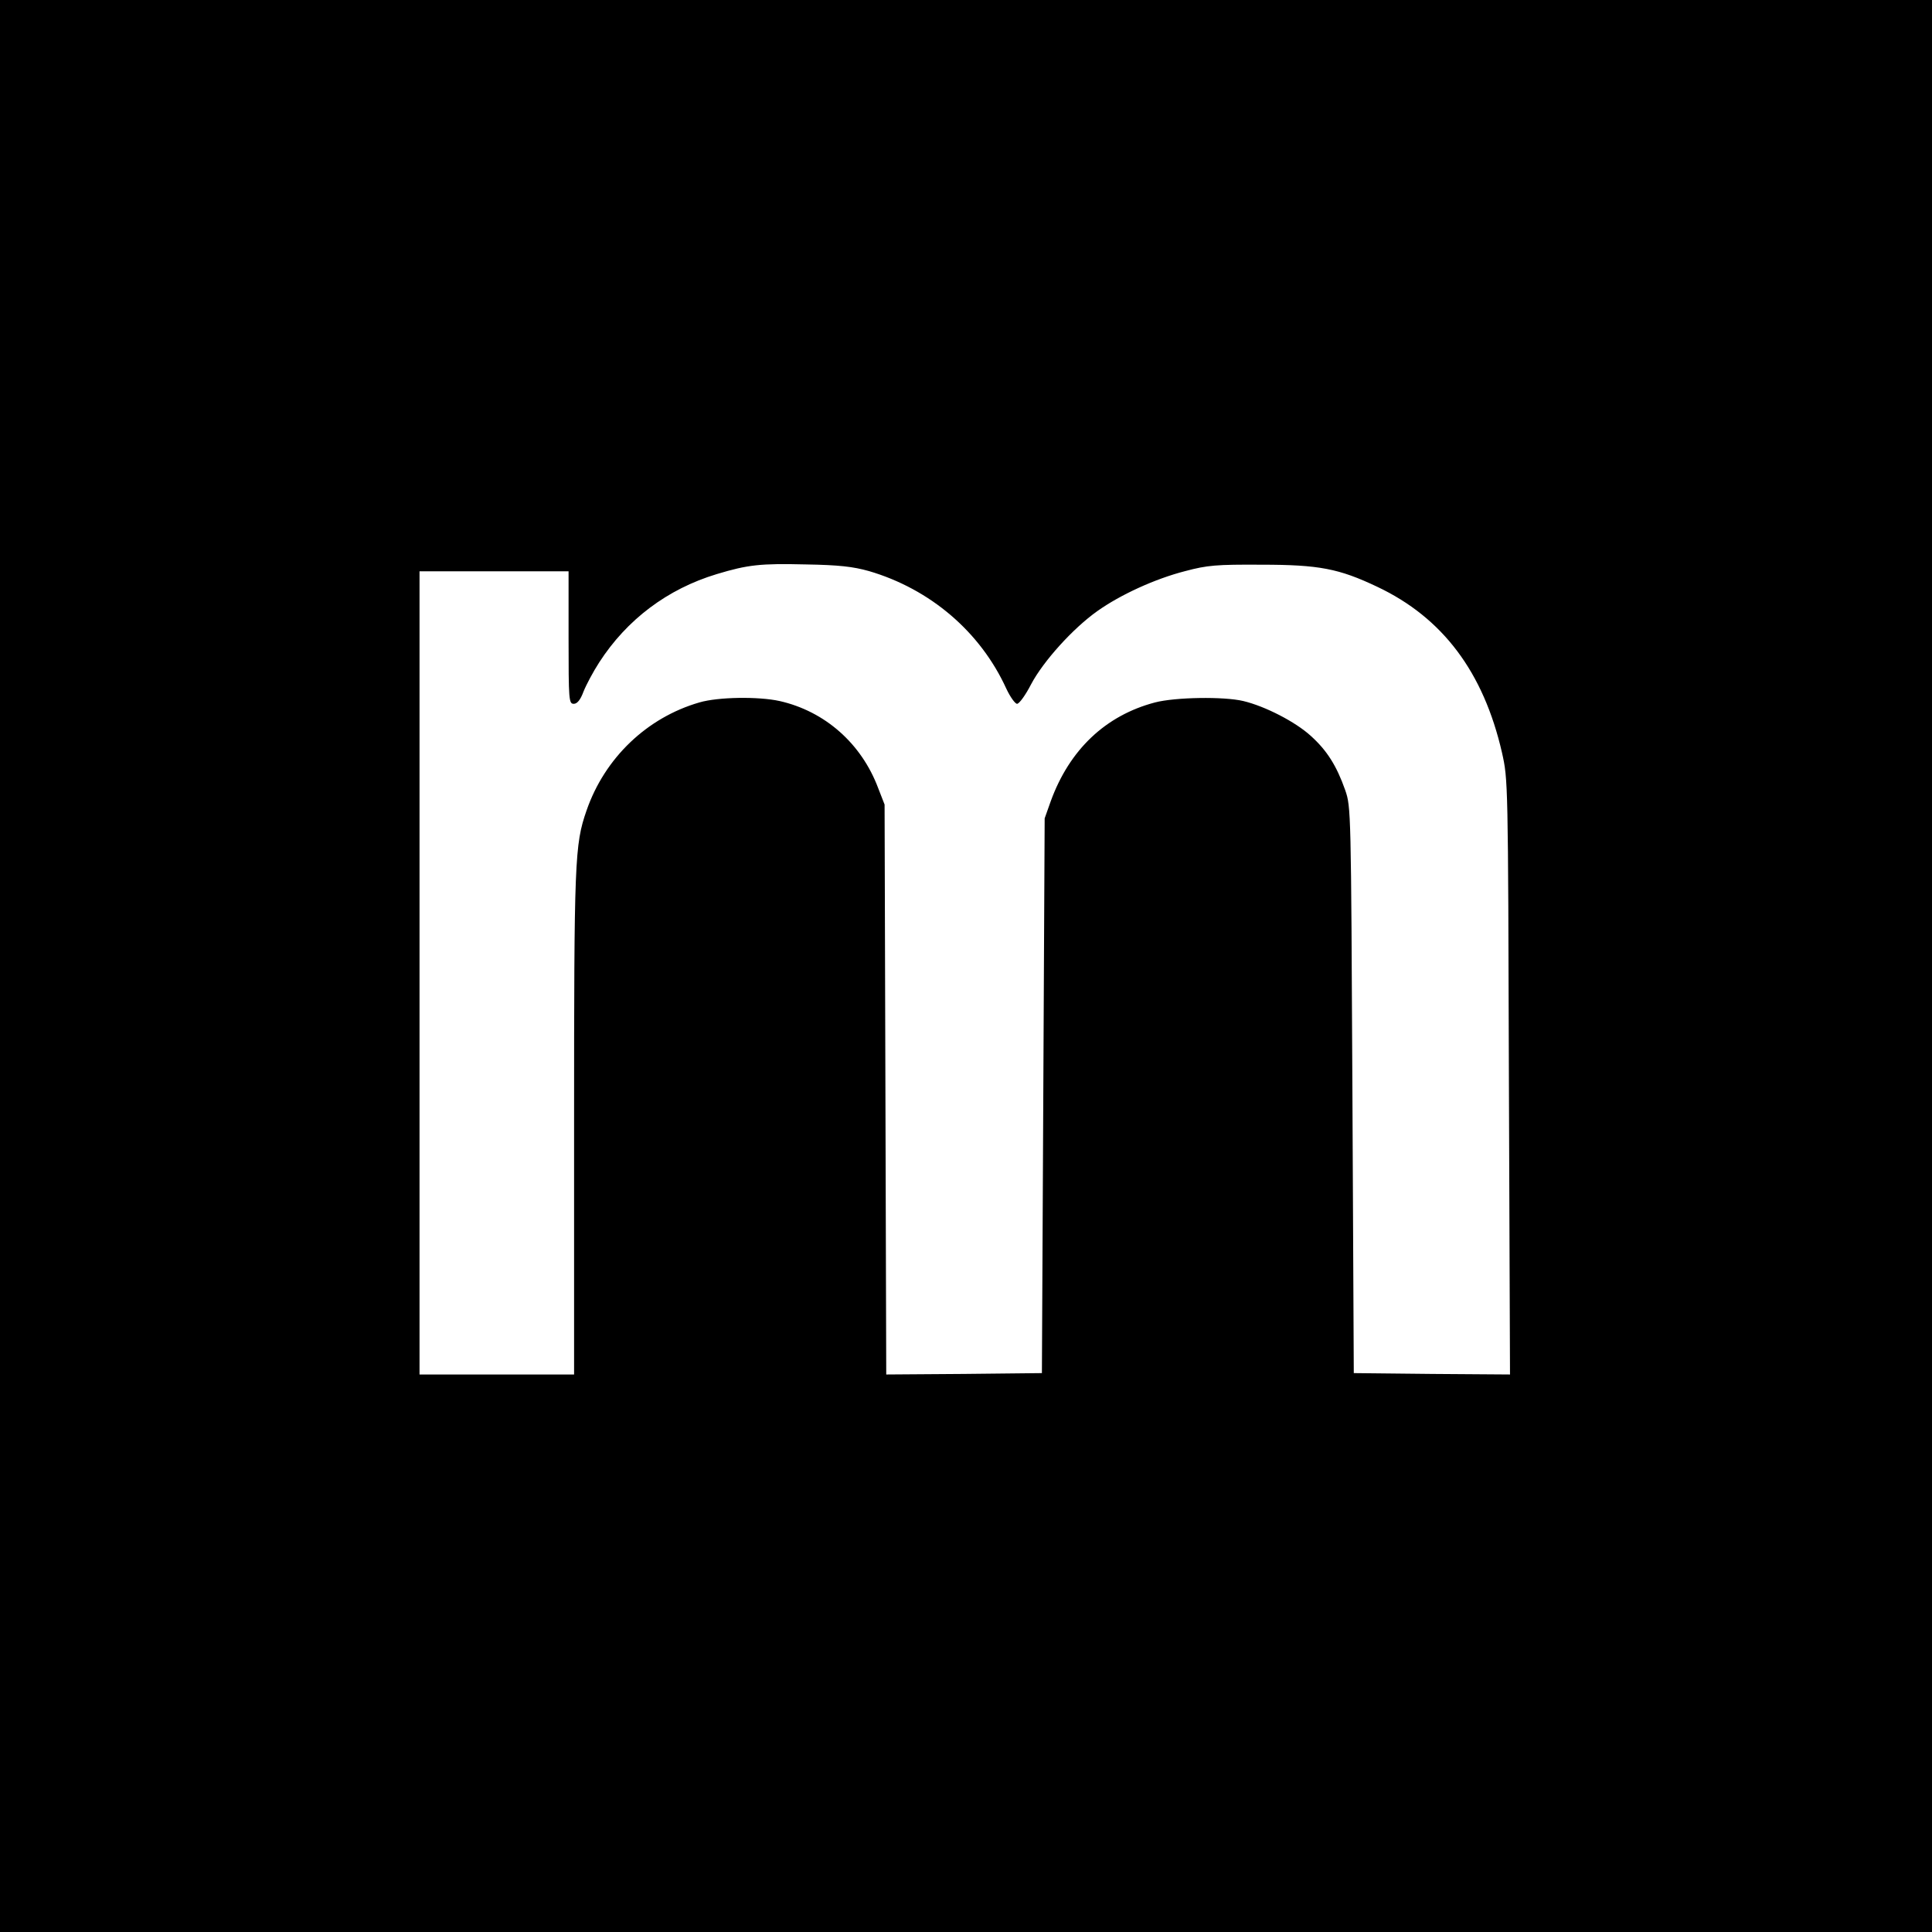 <?xml version="1.0" standalone="no"?>
<!DOCTYPE svg PUBLIC "-//W3C//DTD SVG 20010904//EN"
 "http://www.w3.org/TR/2001/REC-SVG-20010904/DTD/svg10.dtd">
<svg version="1.0" xmlns="http://www.w3.org/2000/svg"
 width="700pt" height="700pt" viewBox="0 0 700 700"
 preserveAspectRatio="xMidYMid meet">
<g transform="translate(0,700) scale(0.1,-0.1)"
fill="#000000" stroke="none">
<path d="M0 3500 l0 -3500 3500 0 3500 0 0 3500 0 3500 -3500 0 -3500 0 0
-3500z m3148 1431 c222 -65 404 -220 498 -426 14 -30 32 -55 39 -55 8 0 31 32
51 71 44 83 151 202 240 265 83 59 209 117 319 145 79 21 112 24 275 23 209 0
281 -14 420 -80 237 -112 385 -309 452 -601 22 -98 22 -103 25 -1176 l4 -1077
-283 2 -283 3 -5 1025 c-5 1014 -5 1026 -26 1087 -31 88 -66 144 -125 197 -56
51 -165 107 -244 126 -71 17 -247 14 -320 -5 -179 -47 -310 -171 -378 -358
l-22 -62 -5 -1005 -5 -1005 -282 -3 -282 -2 -3 1032 -3 1033 -23 59 c-61 163
-194 279 -357 316 -77 17 -223 15 -291 -5 -190 -55 -343 -201 -409 -392 -43
-124 -45 -179 -45 -1134 l0 -909 -280 0 -280 0 0 1455 0 1455 270 0 270 0 0
-240 c0 -228 1 -240 19 -240 12 0 24 14 35 44 10 25 35 72 57 106 100 155 247
266 426 320 113 34 158 39 323 35 120 -2 171 -8 228 -24z"/>
</g>
</svg>
